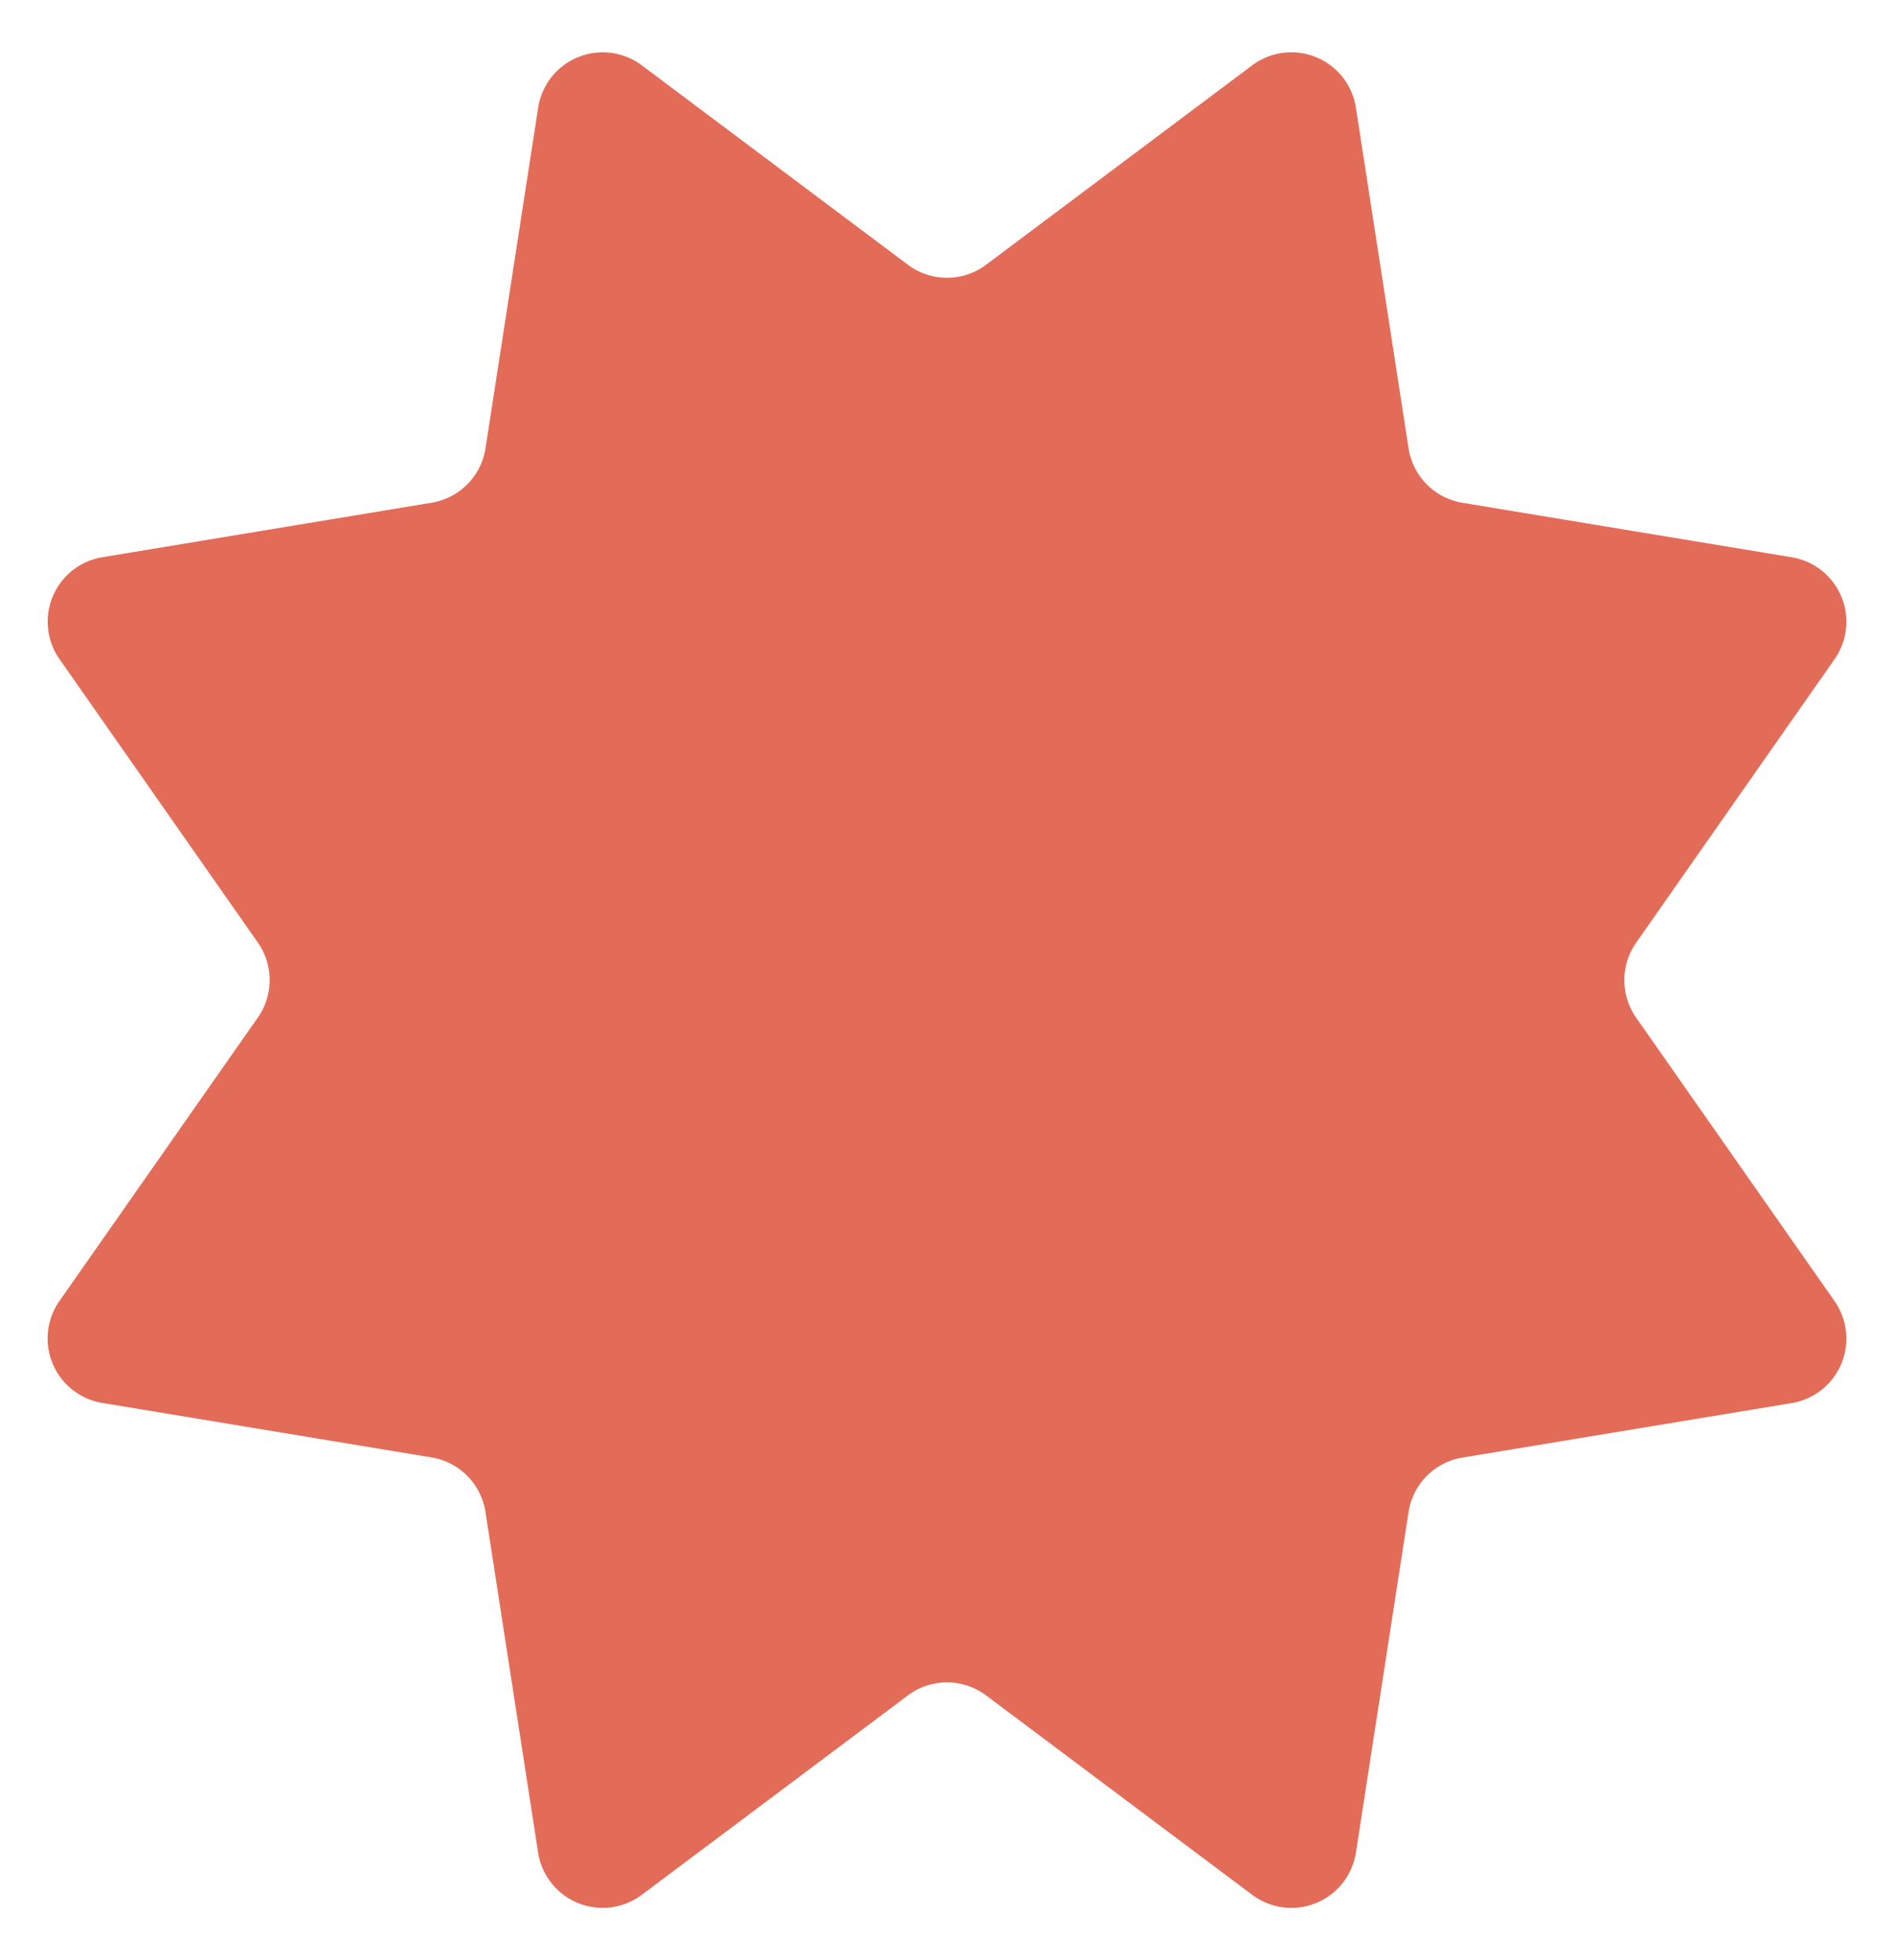 <?xml version="1.0" encoding="UTF-8"?> <svg xmlns="http://www.w3.org/2000/svg" width="29" height="30" viewBox="0 0 29 30"> <path d="M19.173,1a1,1,0,0,1,1.588.648l.806,5.213a1,1,0,0,0,.825.834l5.042.834a1,1,0,0,1,.656,1.56l-3.038,4.339a1,1,0,0,0,0,1.147l3.038,4.339a1,1,0,0,1-.656,1.56l-5.042.834a1,1,0,0,0-.825.834l-.806,5.213A1,1,0,0,1,19.173,29L15.1,25.949a1,1,0,0,0-1.2,0L9.827,29a1,1,0,0,1-1.588-.648L7.433,23.14a1,1,0,0,0-.825-.834l-5.042-.834a1,1,0,0,1-.656-1.56l3.038-4.339a1,1,0,0,0,0-1.147L.911,10.088a1,1,0,0,1,.656-1.56l5.042-.834a1,1,0,0,0,.825-.834l.806-5.213A1,1,0,0,1,9.827,1L13.9,4.051a1,1,0,0,0,1.2,0Z" fill="#e36c58"></path> </svg> 